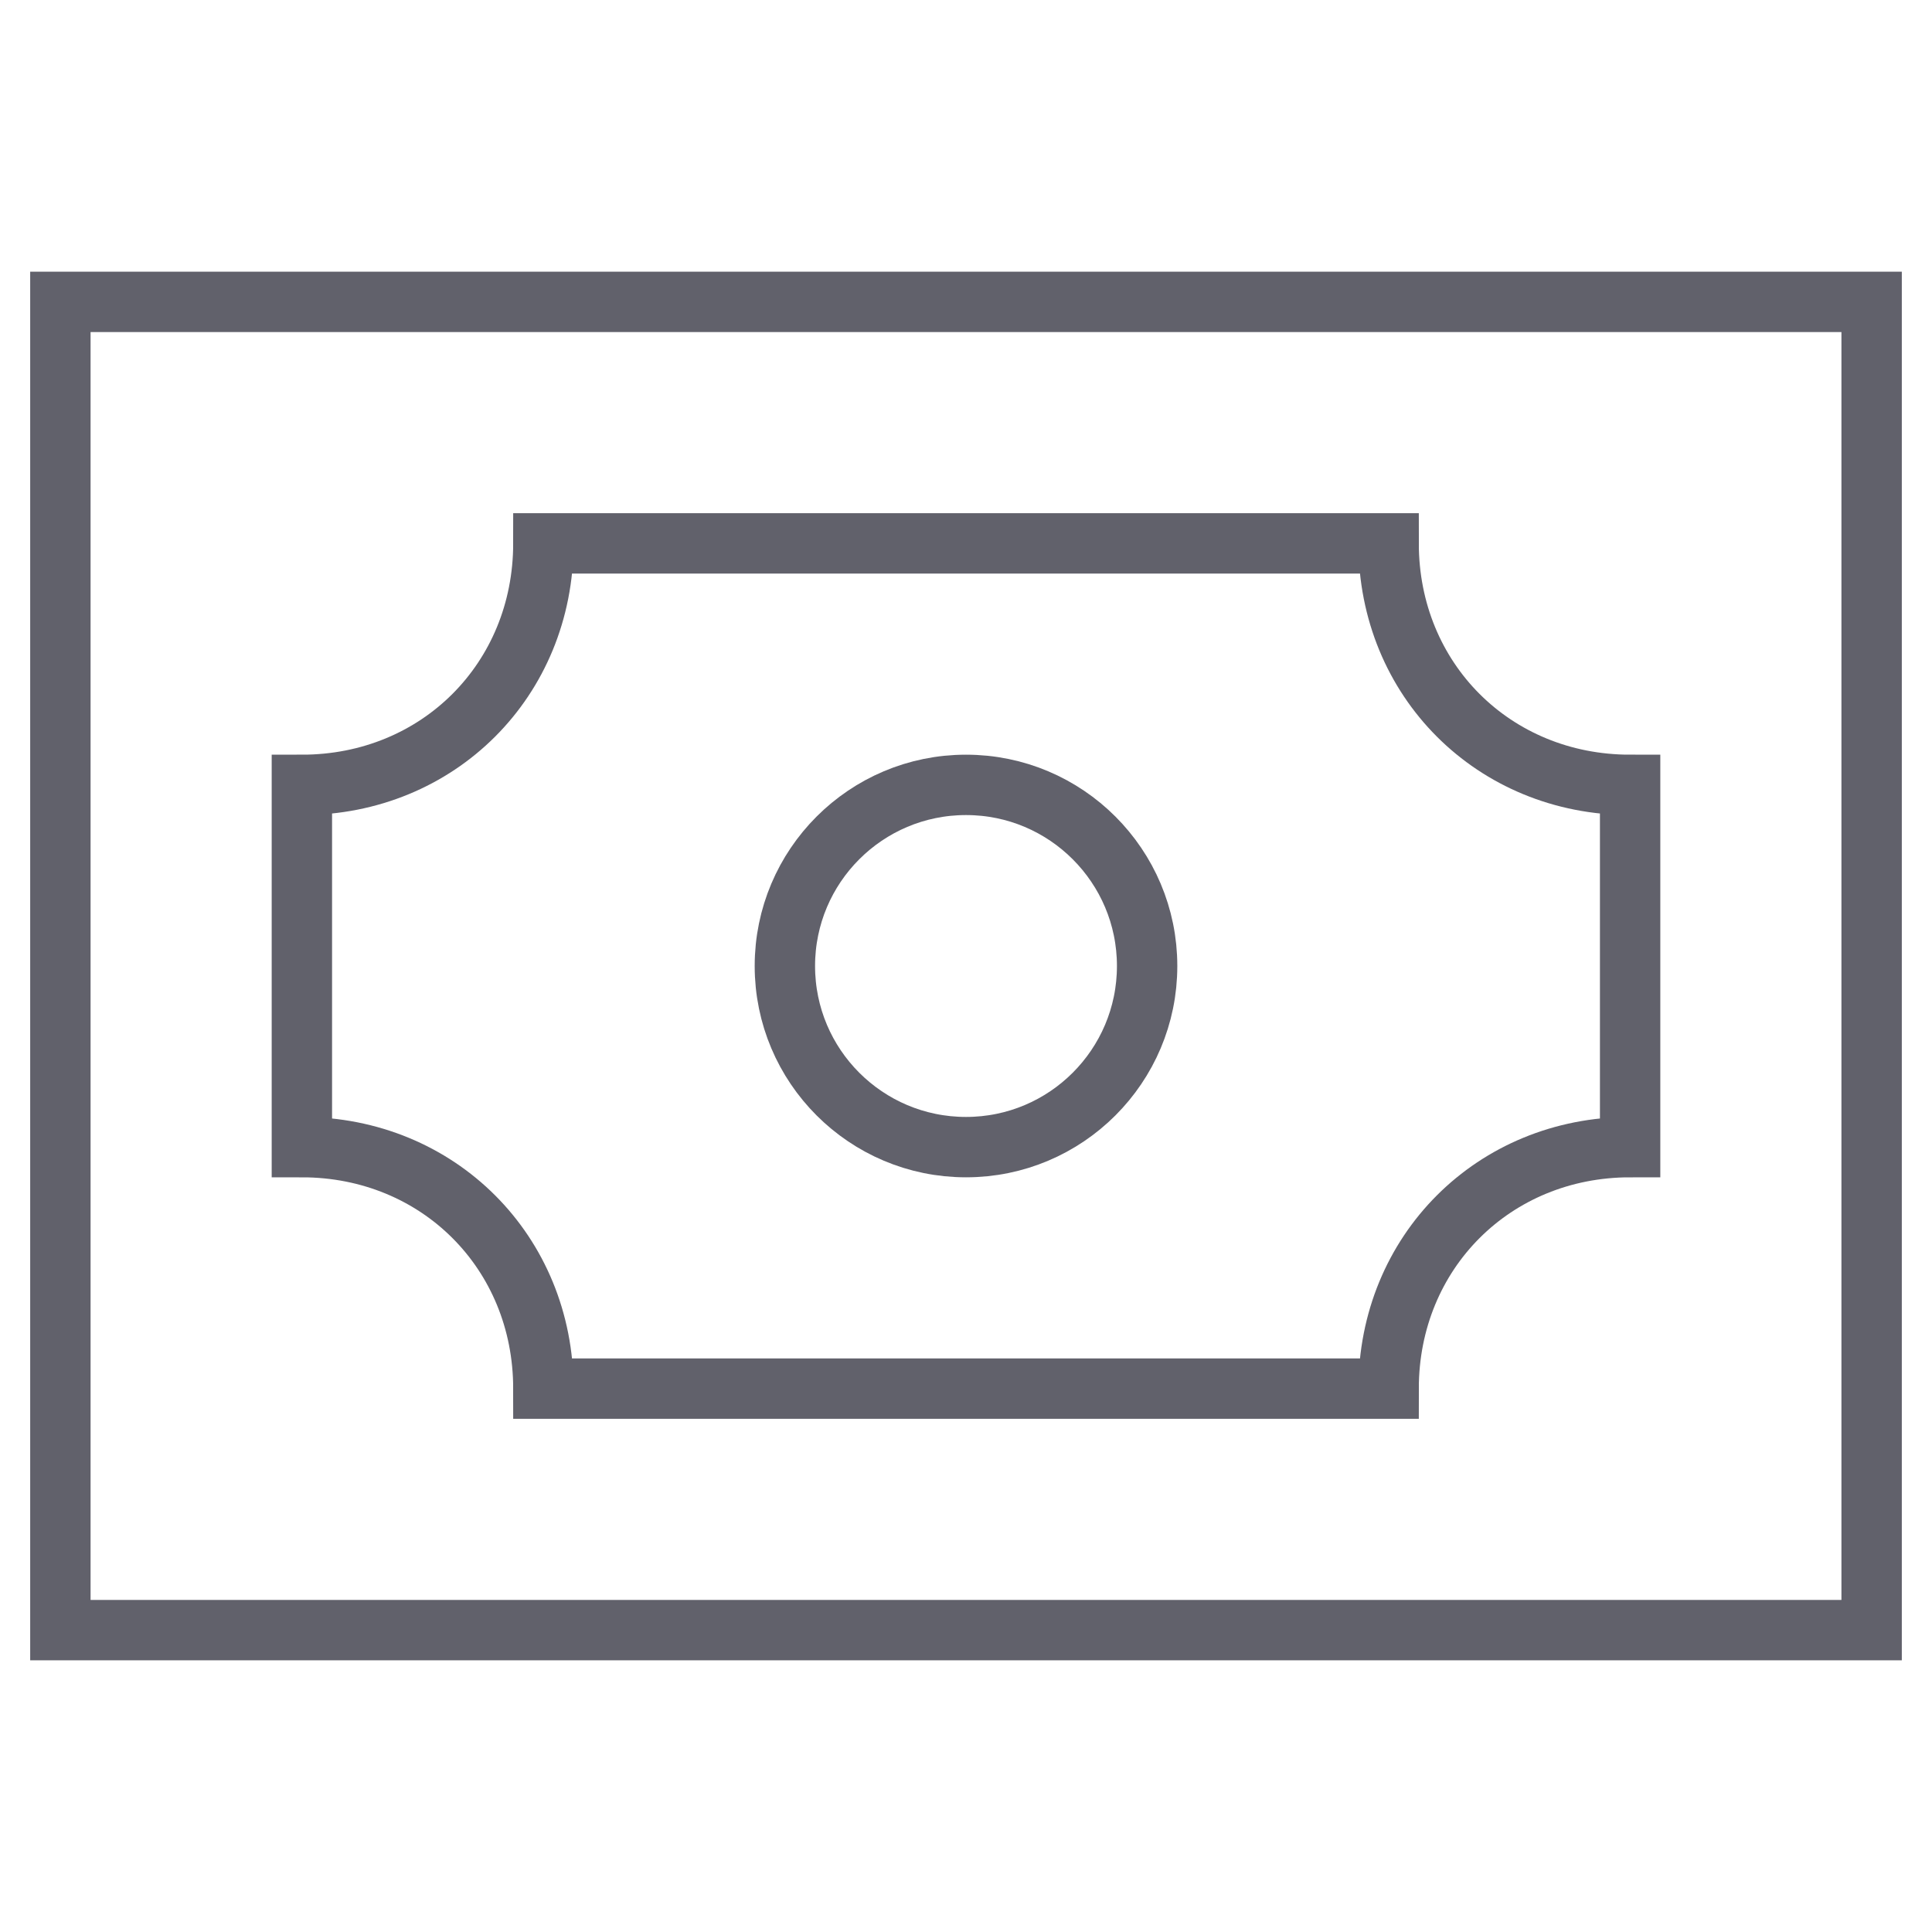 <svg xmlns="http://www.w3.org/2000/svg" height="64" width="64" viewBox="0 0 64 64"><rect x="2" y="10" fill="none" stroke="#61616b" stroke-width="2" width="60" height="44"></rect> <circle fill="none" stroke="#61616b" stroke-width="2" cx="32" cy="32" r="6"></circle> <path data-color="color-2" fill="none" stroke="#61616b" stroke-width="2" d="M46,18H18 c0,4.519-3.481,8-8,8v12c4.519,0,8,3.481,8,8h28c0-4.519,3.481-8,8-8V26C49.481,26,46,22.519,46,18z"></path></svg>